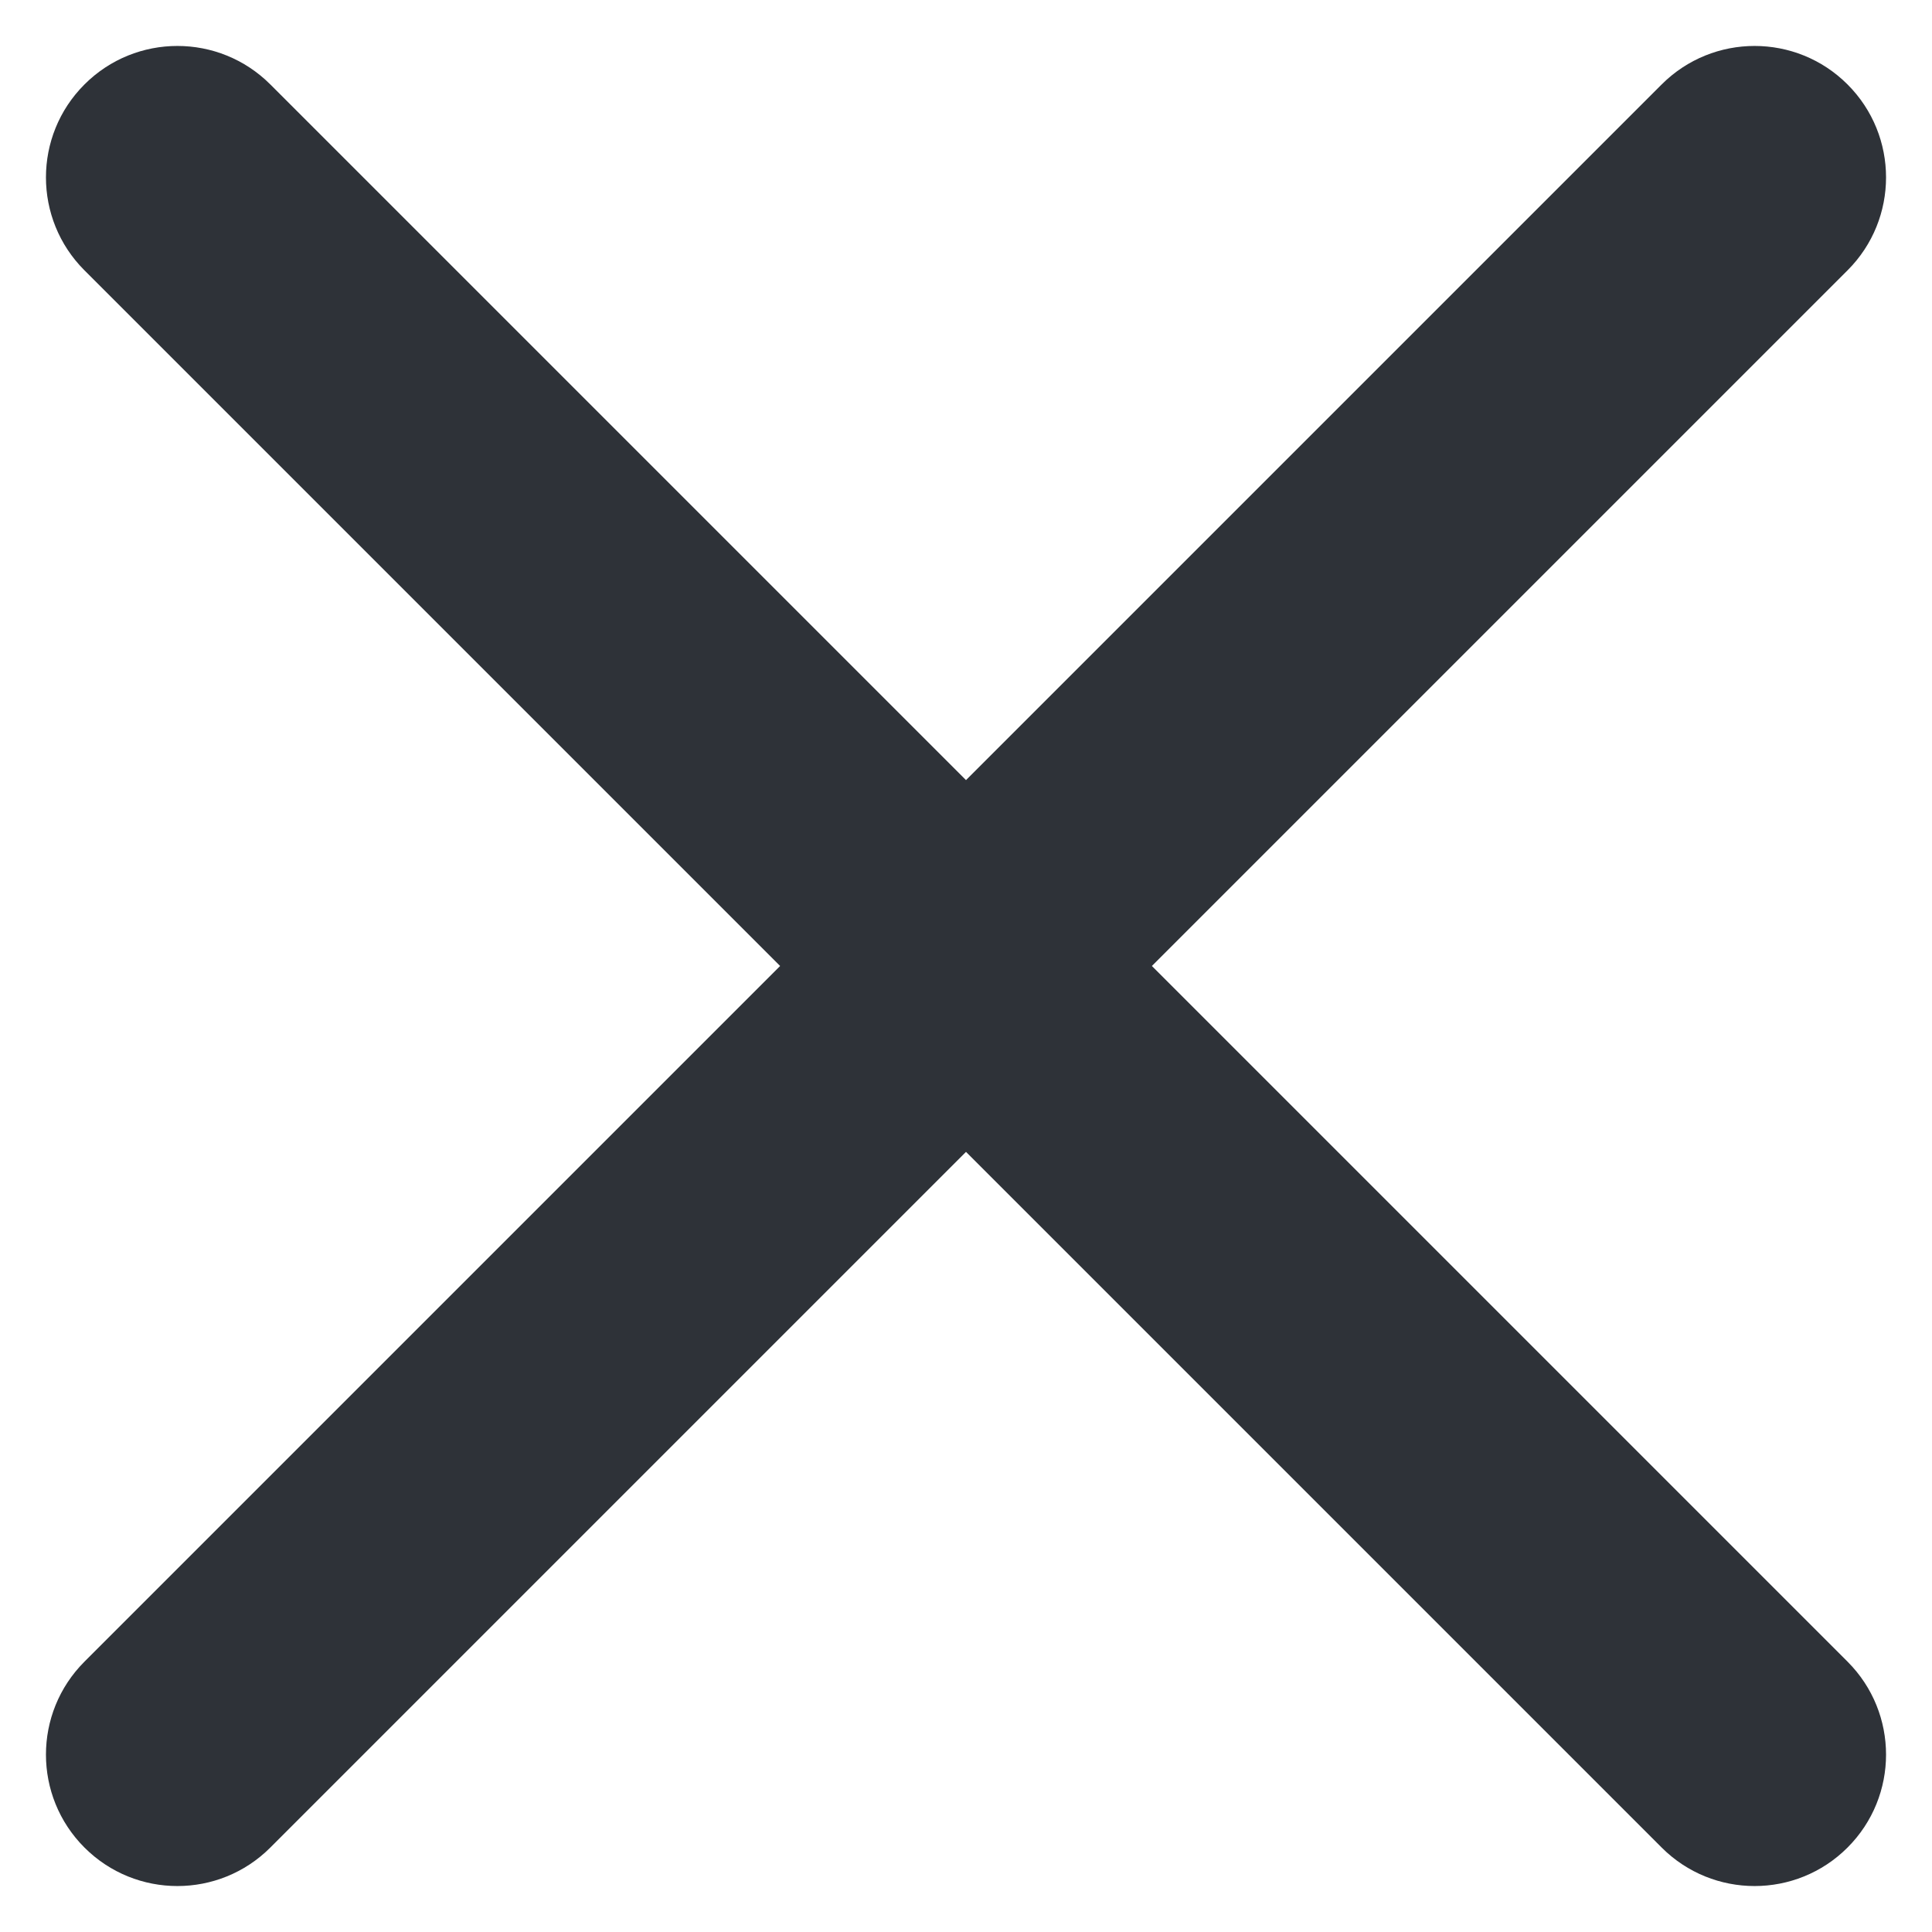 <svg width="14" height="14" viewBox="0 0 14 14" fill="none" xmlns="http://www.w3.org/2000/svg">
    <path d="M13.388 1.959C13.76 1.587 13.76 0.984 13.388 0.612C13.016 0.24 12.413 0.24 12.041 0.612L7 5.653L1.959 0.612C1.587 0.24 0.984 0.24 0.612 0.612C0.24 0.984 0.24 1.587 0.612 1.959L5.653 7L0.612 12.041C0.24 12.413 0.24 13.016 0.612 13.388C0.984 13.76 1.587 13.76 1.959 13.388L7 8.347L12.041 13.388C12.413 13.76 13.016 13.76 13.388 13.388C13.76 13.016 13.76 12.413 13.388 12.041L8.347 7L13.388 1.959Z"
          fill="#2E3238"/>
</svg>
